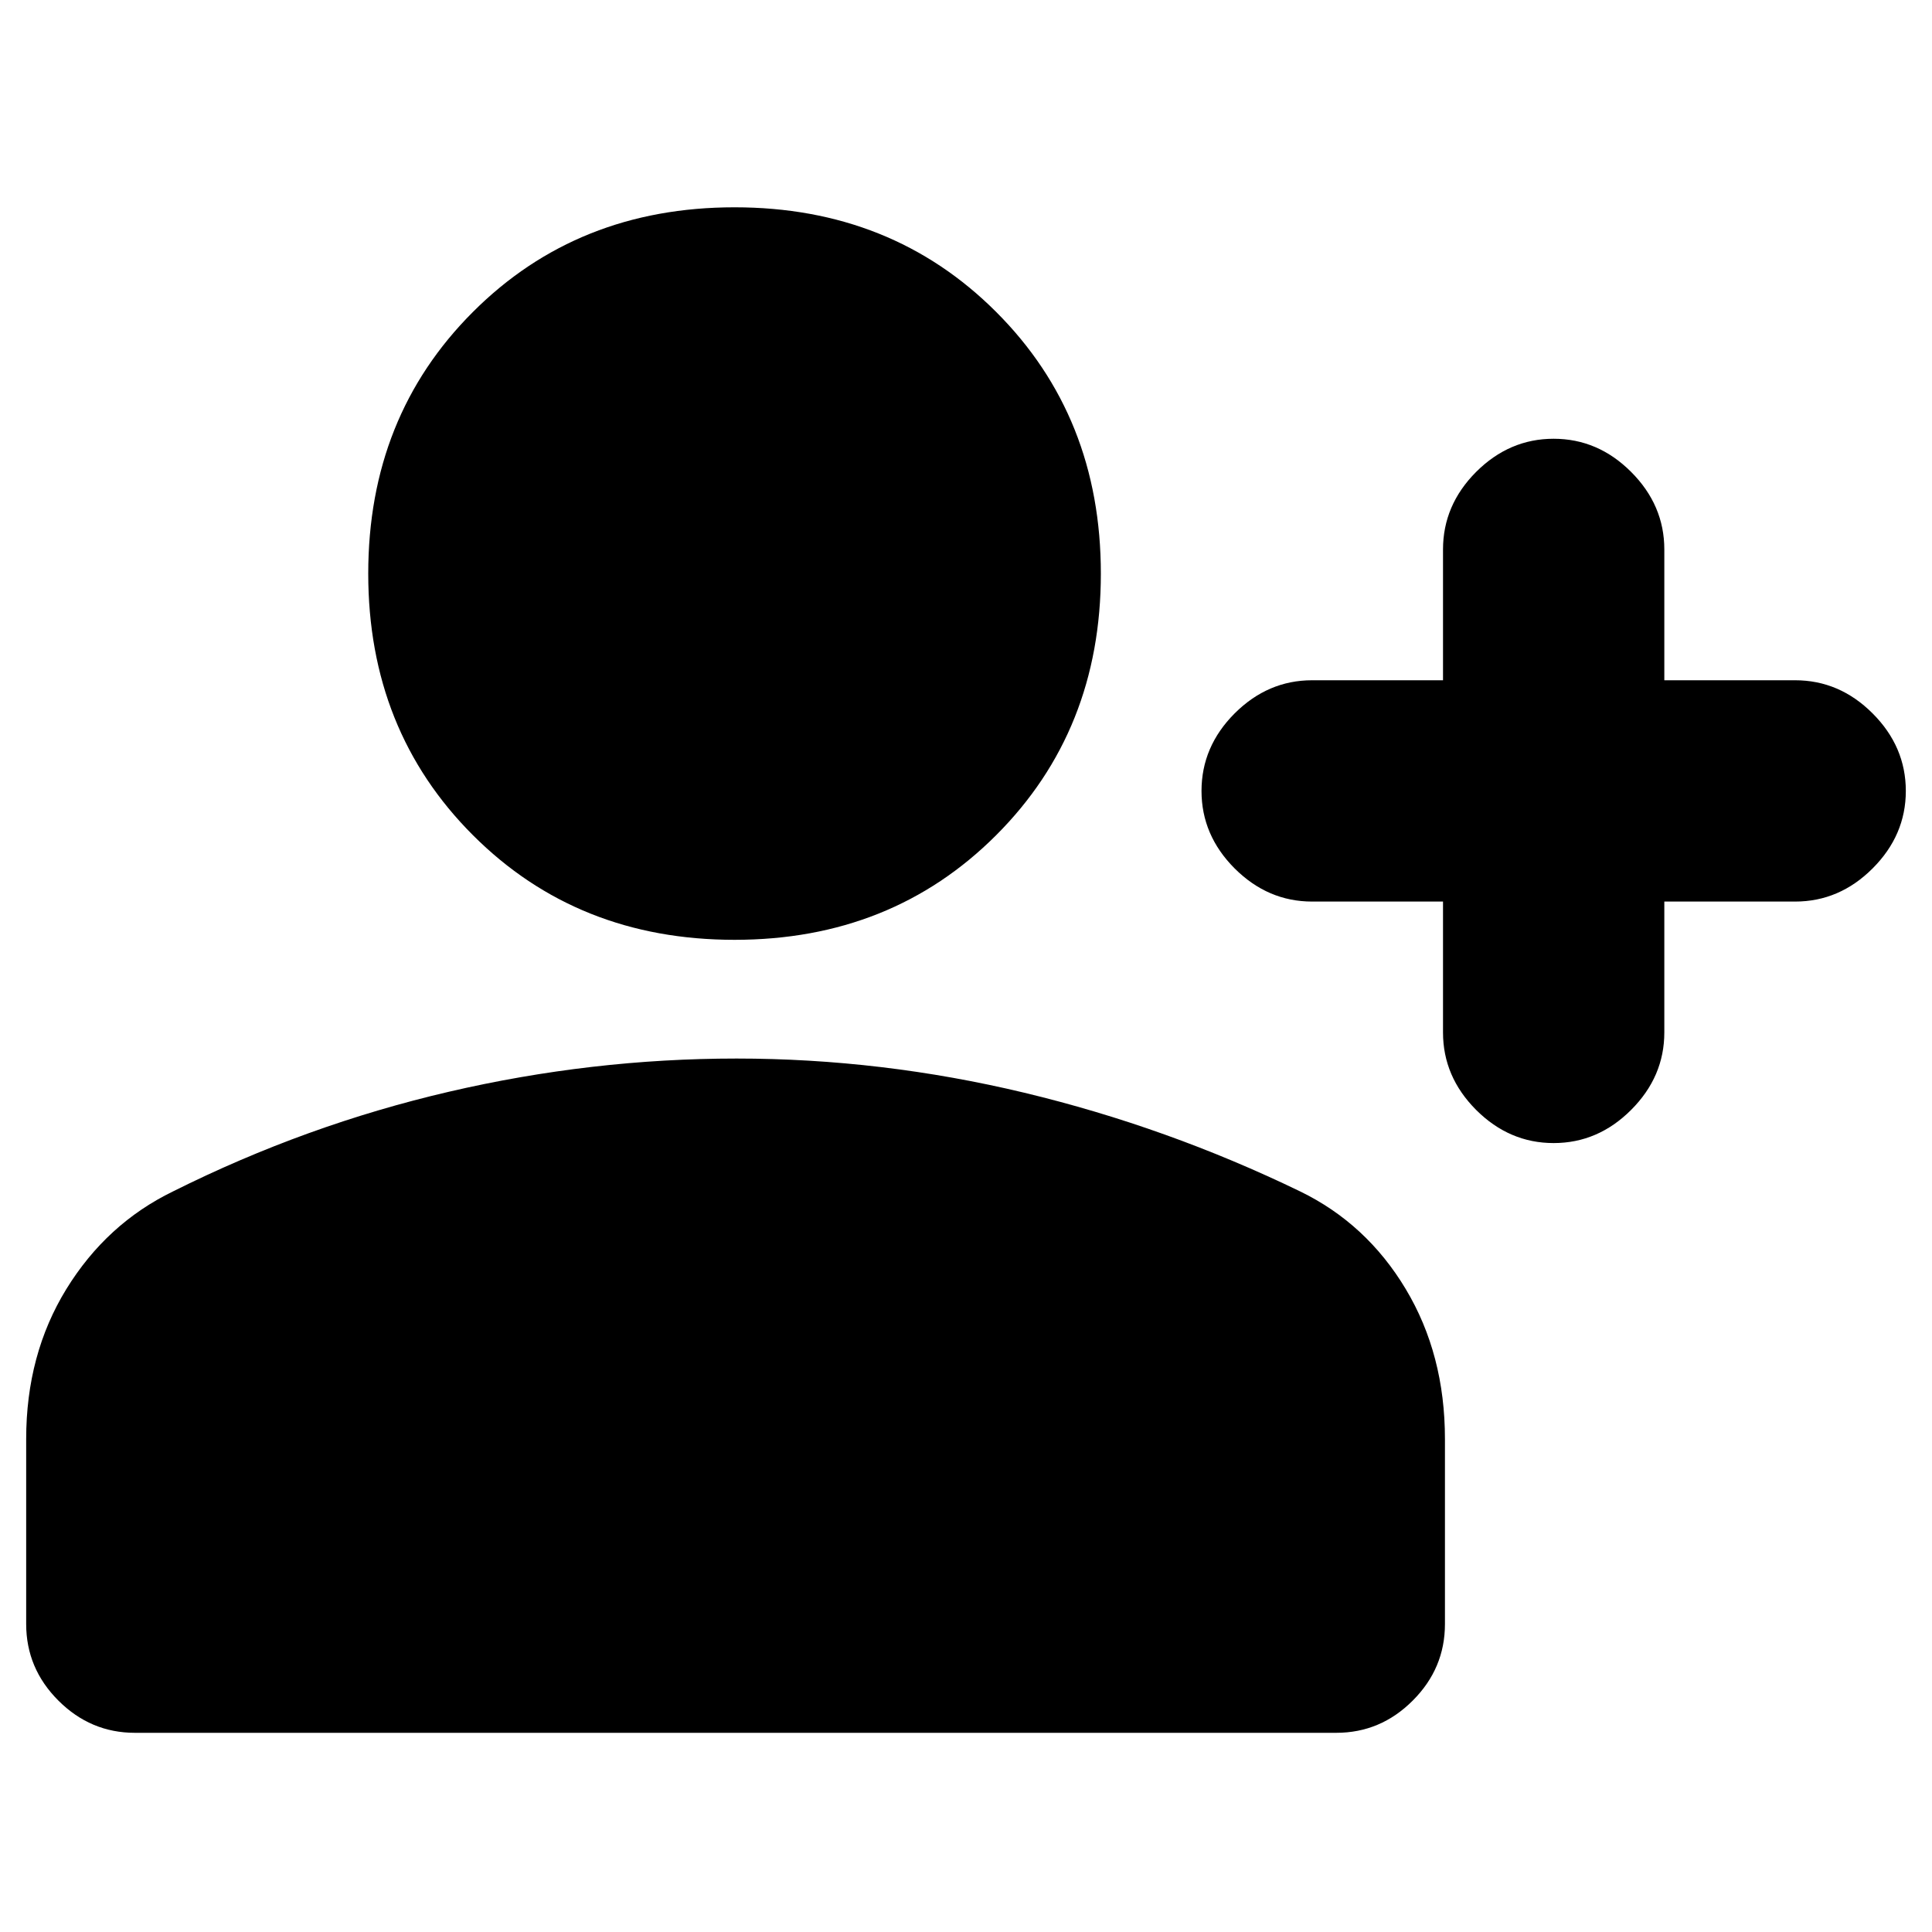 <svg xmlns="http://www.w3.org/2000/svg" height="20" width="20"><path d="M16.083 11.833q-.458 0-.802-.343-.343-.344-.343-.802V9.333h-1.355q-.458 0-.802-.343-.343-.344-.343-.802 0-.459.343-.803.344-.343.802-.343h1.355V5.688q0-.459.343-.803.344-.343.802-.343.459 0 .802.343.344.344.344.803v1.354h1.354q.459 0 .802.343.344.344.344.803 0 .458-.344.802-.343.343-.802.343h-1.354v1.355q0 .458-.344.802-.343.343-.802.343ZM7.604 9.729q-1.625 0-2.708-1.083-1.084-1.084-1.084-2.708 0-1.626 1.084-2.709 1.083-1.083 2.708-1.083 1.625 0 2.708 1.083 1.084 1.083 1.084 2.709 0 1.624-1.084 2.708-1.083 1.083-2.708 1.083Zm-6.208 8.209q-.458 0-.792-.334-.333-.333-.333-.792v-1.916q0-.875.416-1.552.417-.677 1.105-1.011 1.375-.687 2.854-1.031 1.479-.344 2.979-.344t2.979.354q1.479.355 2.854 1.021.688.334 1.094 1.011.406.677.406 1.552v1.916q0 .459-.333.792-.333.334-.792.334Z"/></svg>